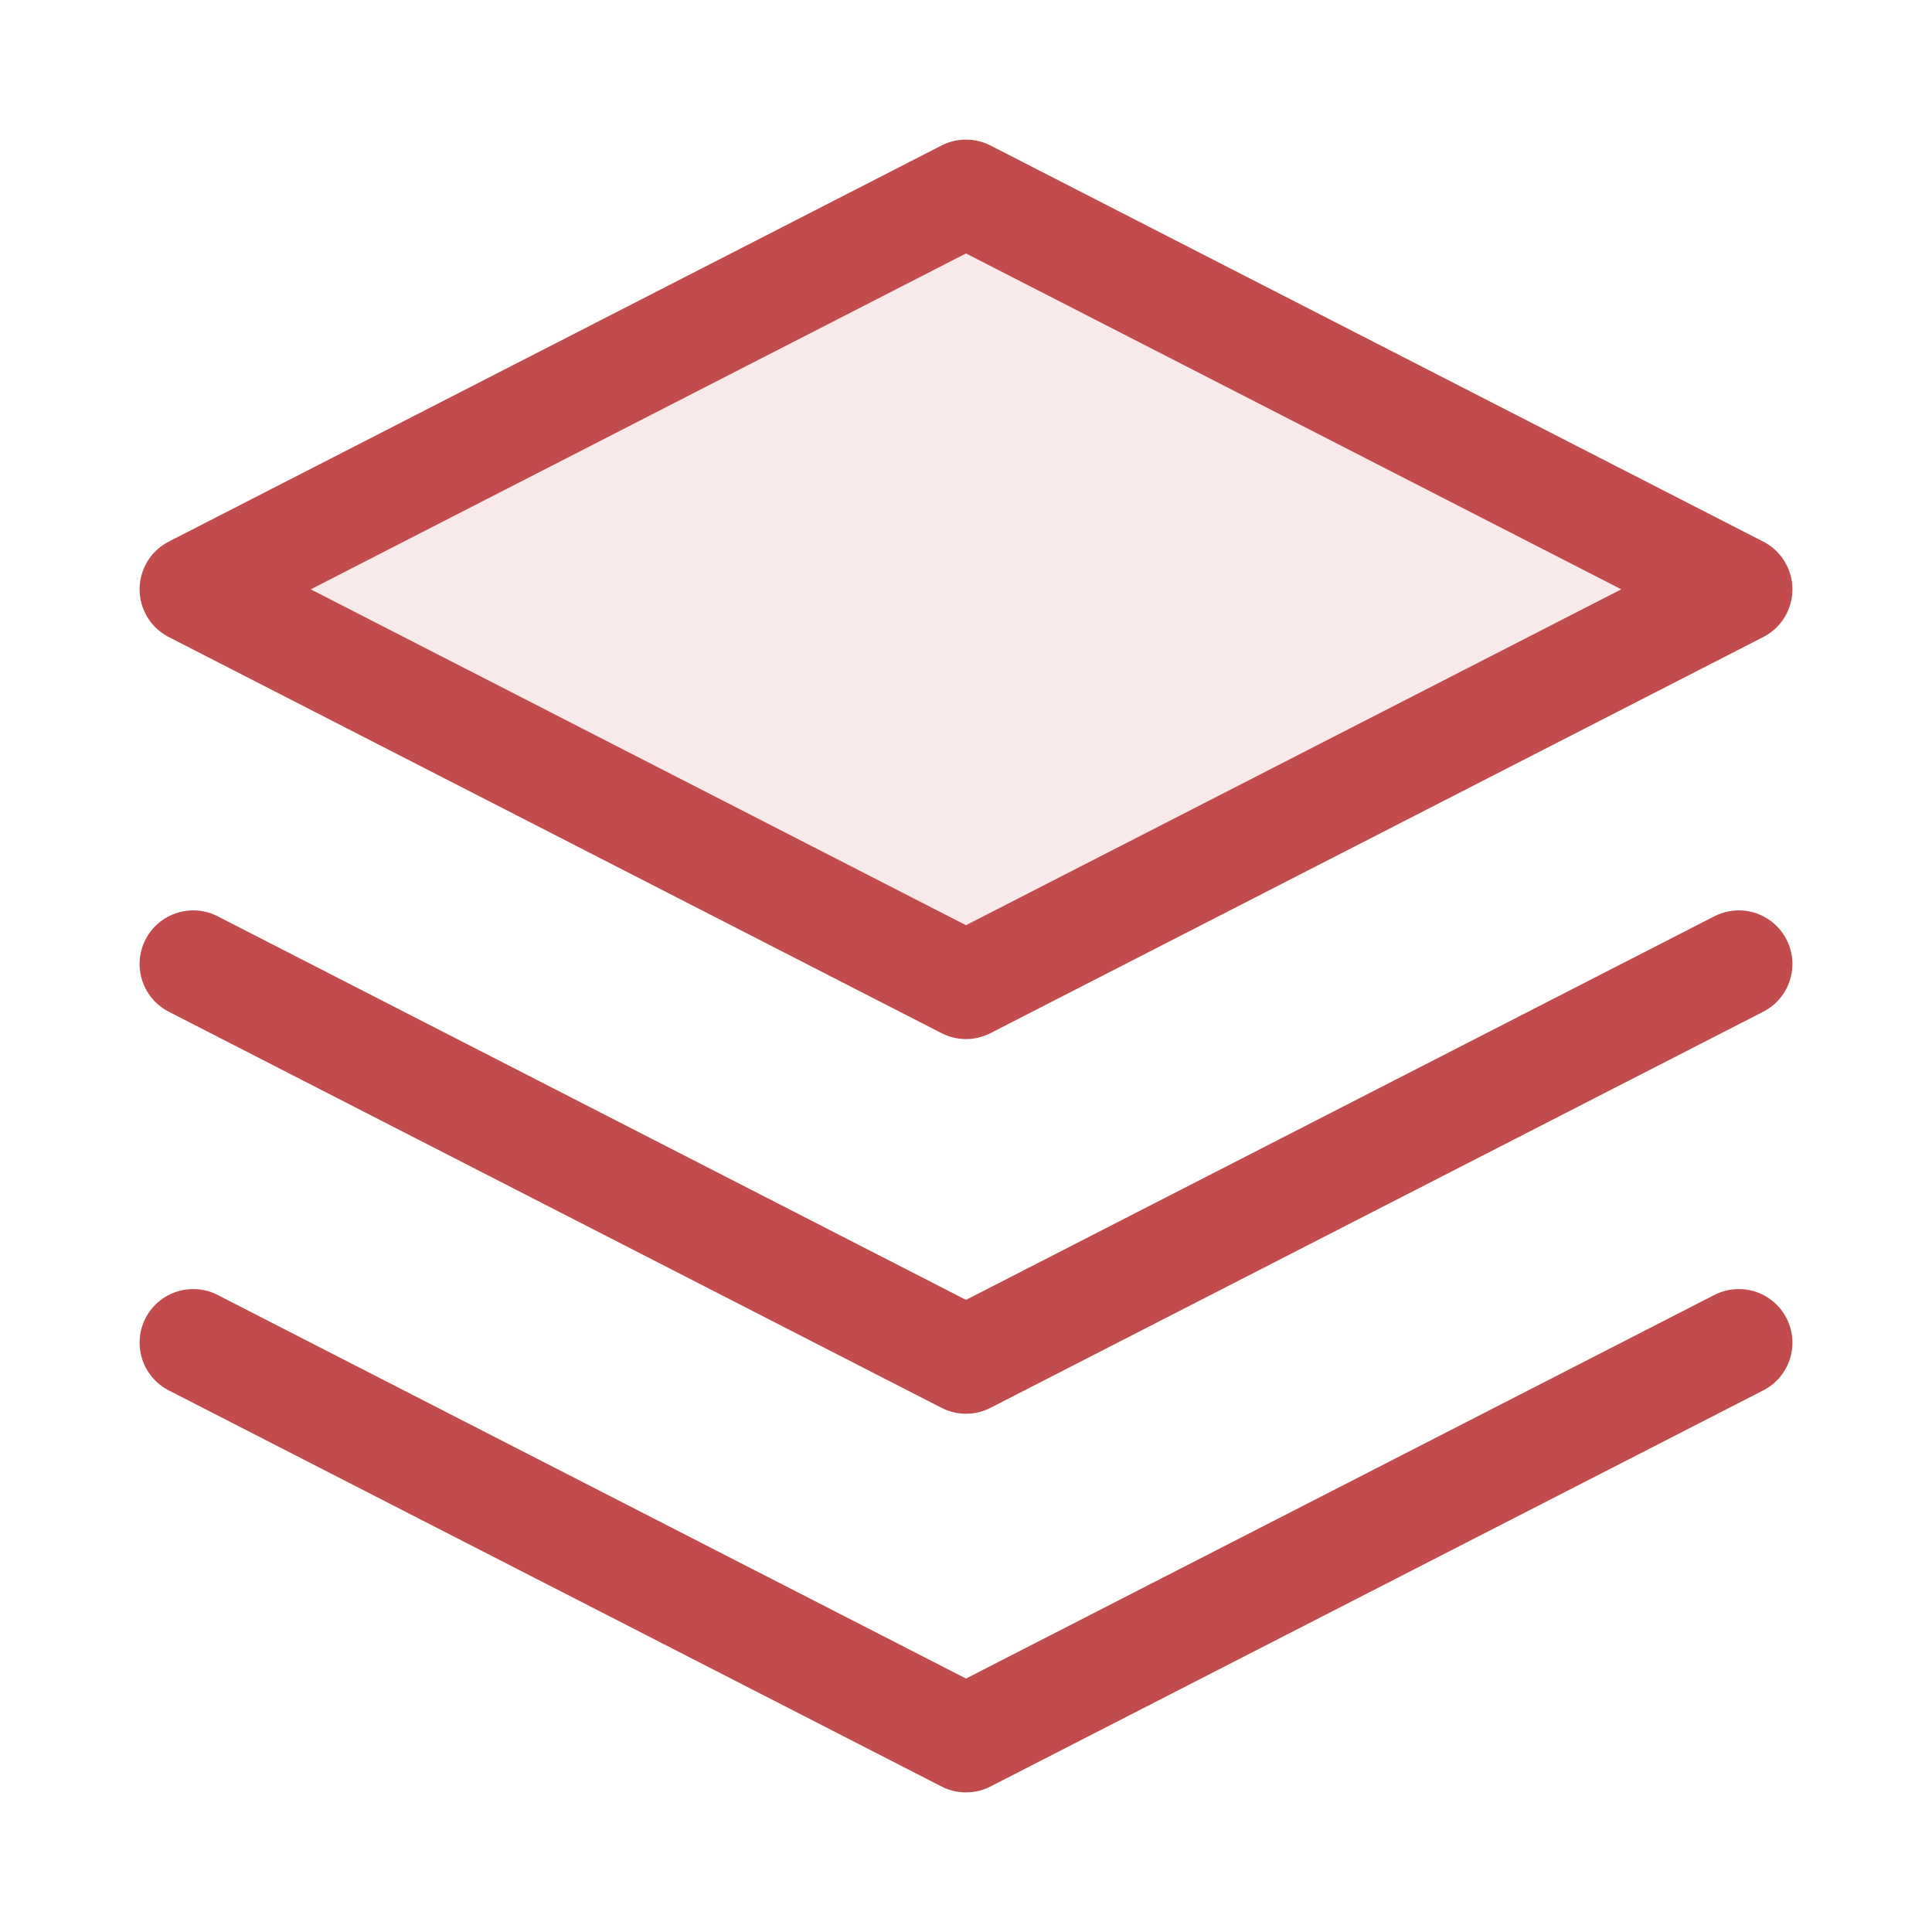 <svg width="60" height="60" viewBox="0 0 60 60" fill="none" xmlns="http://www.w3.org/2000/svg">
<path d="M54 29.938L30 42.24L6 29.938M54 41.698L30 54L6 41.698M30 6L54 18.302L30 30.604L6 18.302L30 6Z" stroke="#C24B4B" stroke-width="3.33" stroke-linecap="round" stroke-linejoin="round"/>
<path opacity="0.12" d="M30 6L52 18L30 30L8 18L30 6Z" fill="#C24B4B"/>
</svg>
